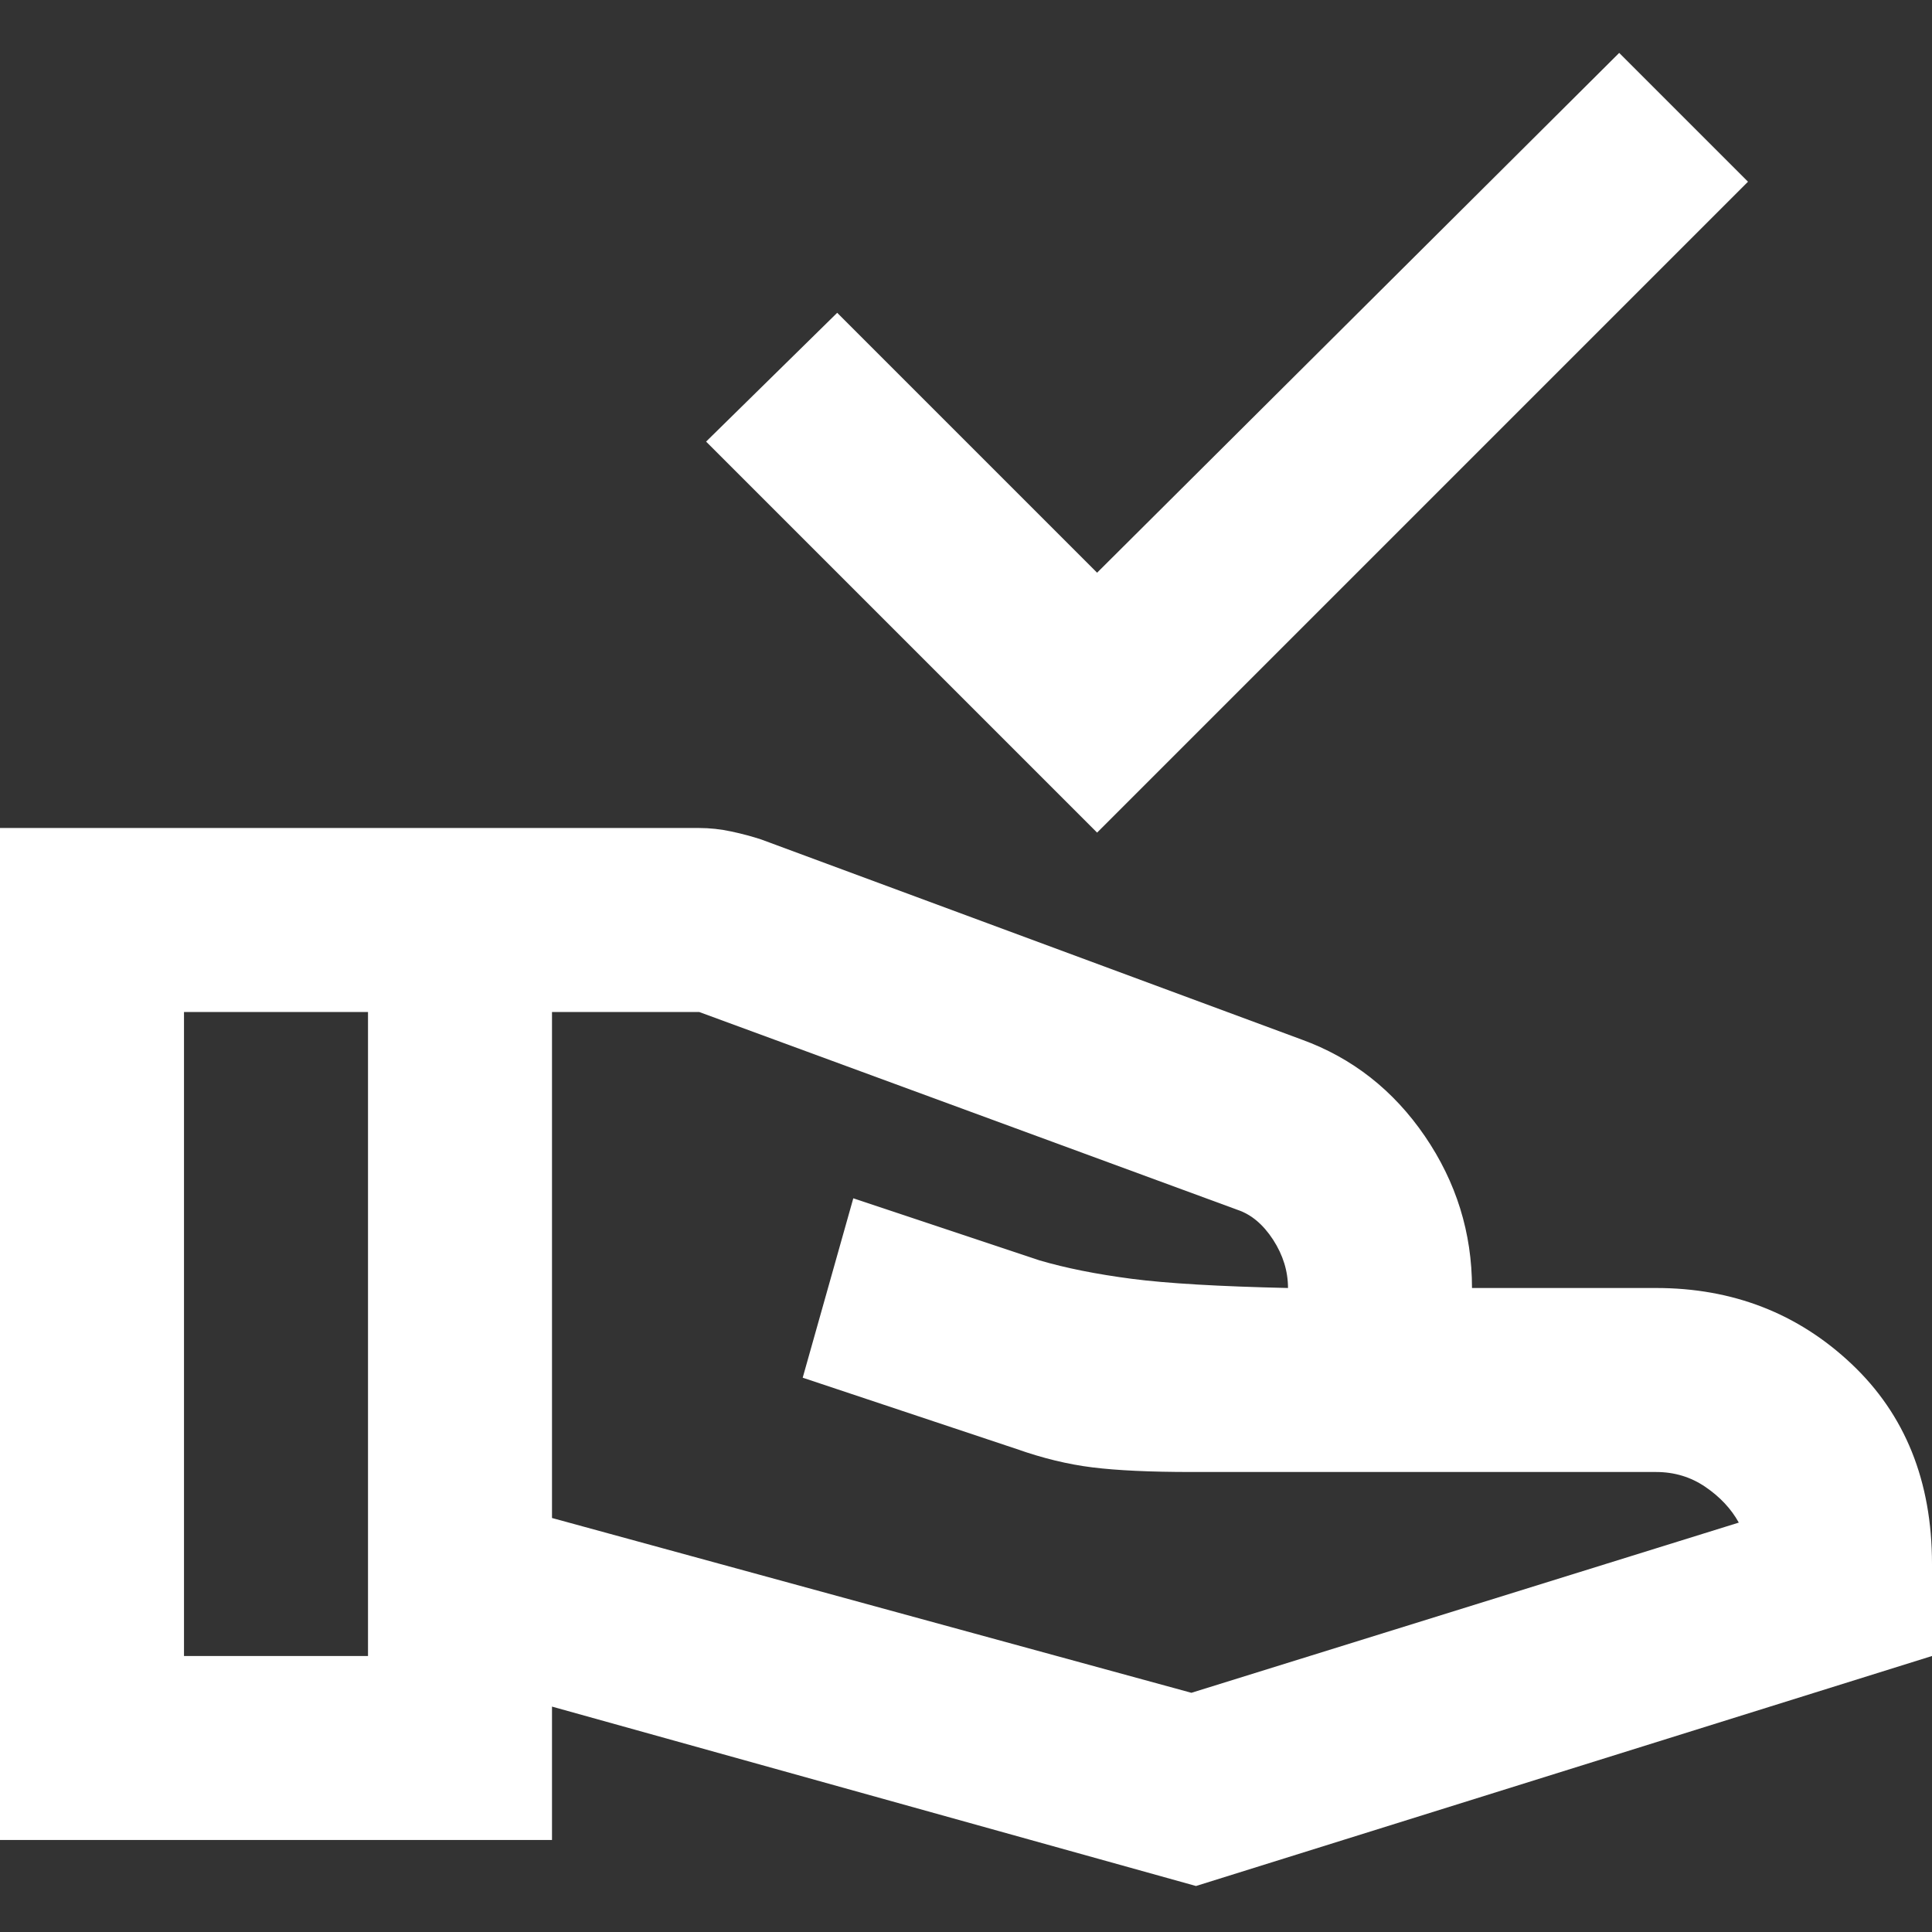 <svg width="21" height="21" viewBox="0 0 21 21" fill="none" xmlns="http://www.w3.org/2000/svg">
<rect x="0" y="0" width="21" height="21" fill="#333333" stroke="none"/>
<path d="M11.925 9.05L7.675 4.8L9.1 3.4L11.925 6.225L17.6 0.575L19 1.975L11.925 9.05ZM6 16.5L12.95 18.4L18.9 16.55C18.817 16.4 18.696 16.271 18.538 16.163C18.379 16.054 18.2 16 18 16H12.95C12.5 16 12.142 15.983 11.875 15.95C11.608 15.917 11.333 15.85 11.05 15.75L8.725 14.975L9.275 13.025L11.3 13.7C11.583 13.783 11.917 13.85 12.3 13.9C12.683 13.95 13.25 13.983 14 14C14 13.817 13.946 13.642 13.838 13.475C13.729 13.308 13.6 13.2 13.45 13.15L7.6 11H6V16.5ZM0 20V9H7.6C7.717 9 7.833 9.013 7.95 9.038C8.067 9.063 8.175 9.092 8.275 9.125L14.15 11.3C14.7 11.5 15.146 11.85 15.488 12.35C15.829 12.85 16 13.4 16 14H18C18.833 14 19.542 14.275 20.125 14.825C20.708 15.375 21 16.1 21 17V18L13 20.5L6 18.55V20H0ZM2 18H4V11H2V18Z" fill="white"/>
</svg>
